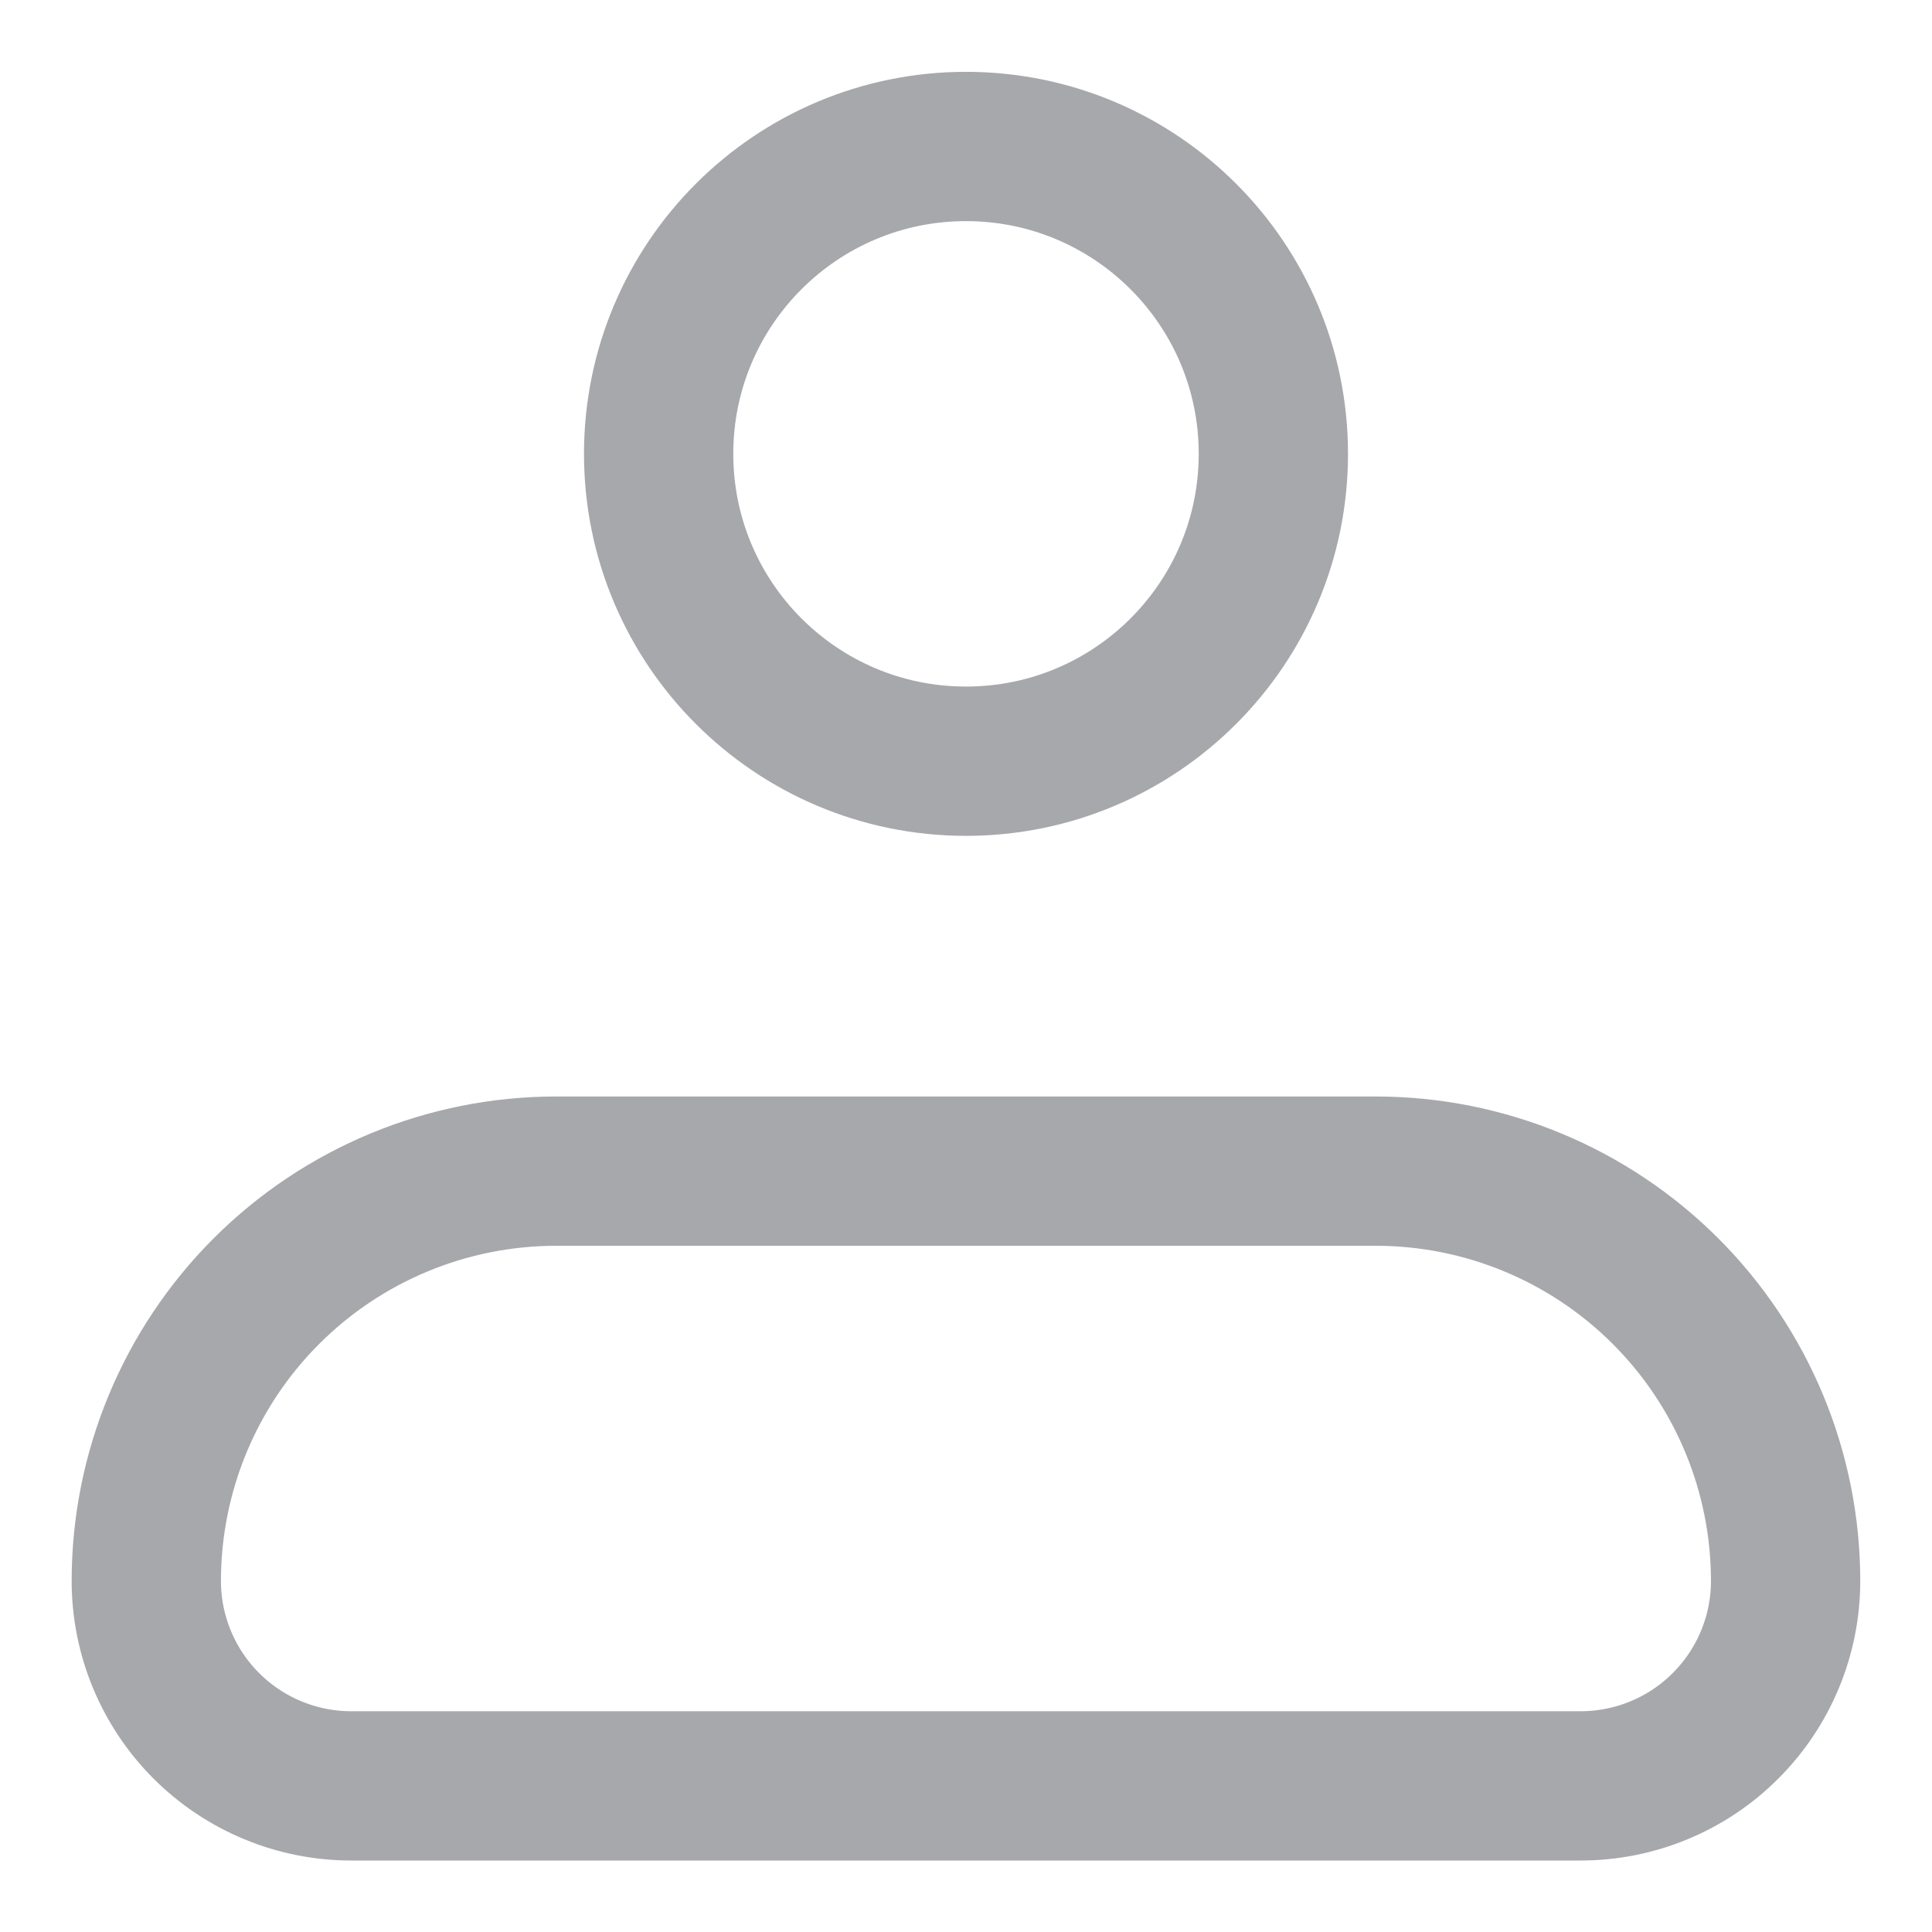 <svg width="22" height="22" viewBox="0 0 22 22" fill="none" xmlns="http://www.w3.org/2000/svg">
<path d="M1.666 18.003C1.666 16.765 2.158 15.578 3.033 14.703C3.908 13.828 5.095 13.336 6.333 13.336H15.666C16.904 13.336 18.091 13.828 18.966 14.703C19.841 15.578 20.333 16.765 20.333 18.003C20.333 18.621 20.087 19.215 19.649 19.652C19.212 20.09 18.618 20.336 17.999 20.336H3.999C3.381 20.336 2.787 20.09 2.349 19.652C1.912 19.215 1.666 18.621 1.666 18.003Z" stroke="#A7A8AB" stroke-width="1.7" stroke-linejoin="round"/>
<path d="M11 8.668C12.933 8.668 14.5 7.101 14.5 5.168C14.5 3.235 12.933 1.668 11 1.668C9.067 1.668 7.5 3.235 7.5 5.168C7.5 7.101 9.067 8.668 11 8.668Z" stroke="#A7A8AB" stroke-width="1.7"/>
</svg>

